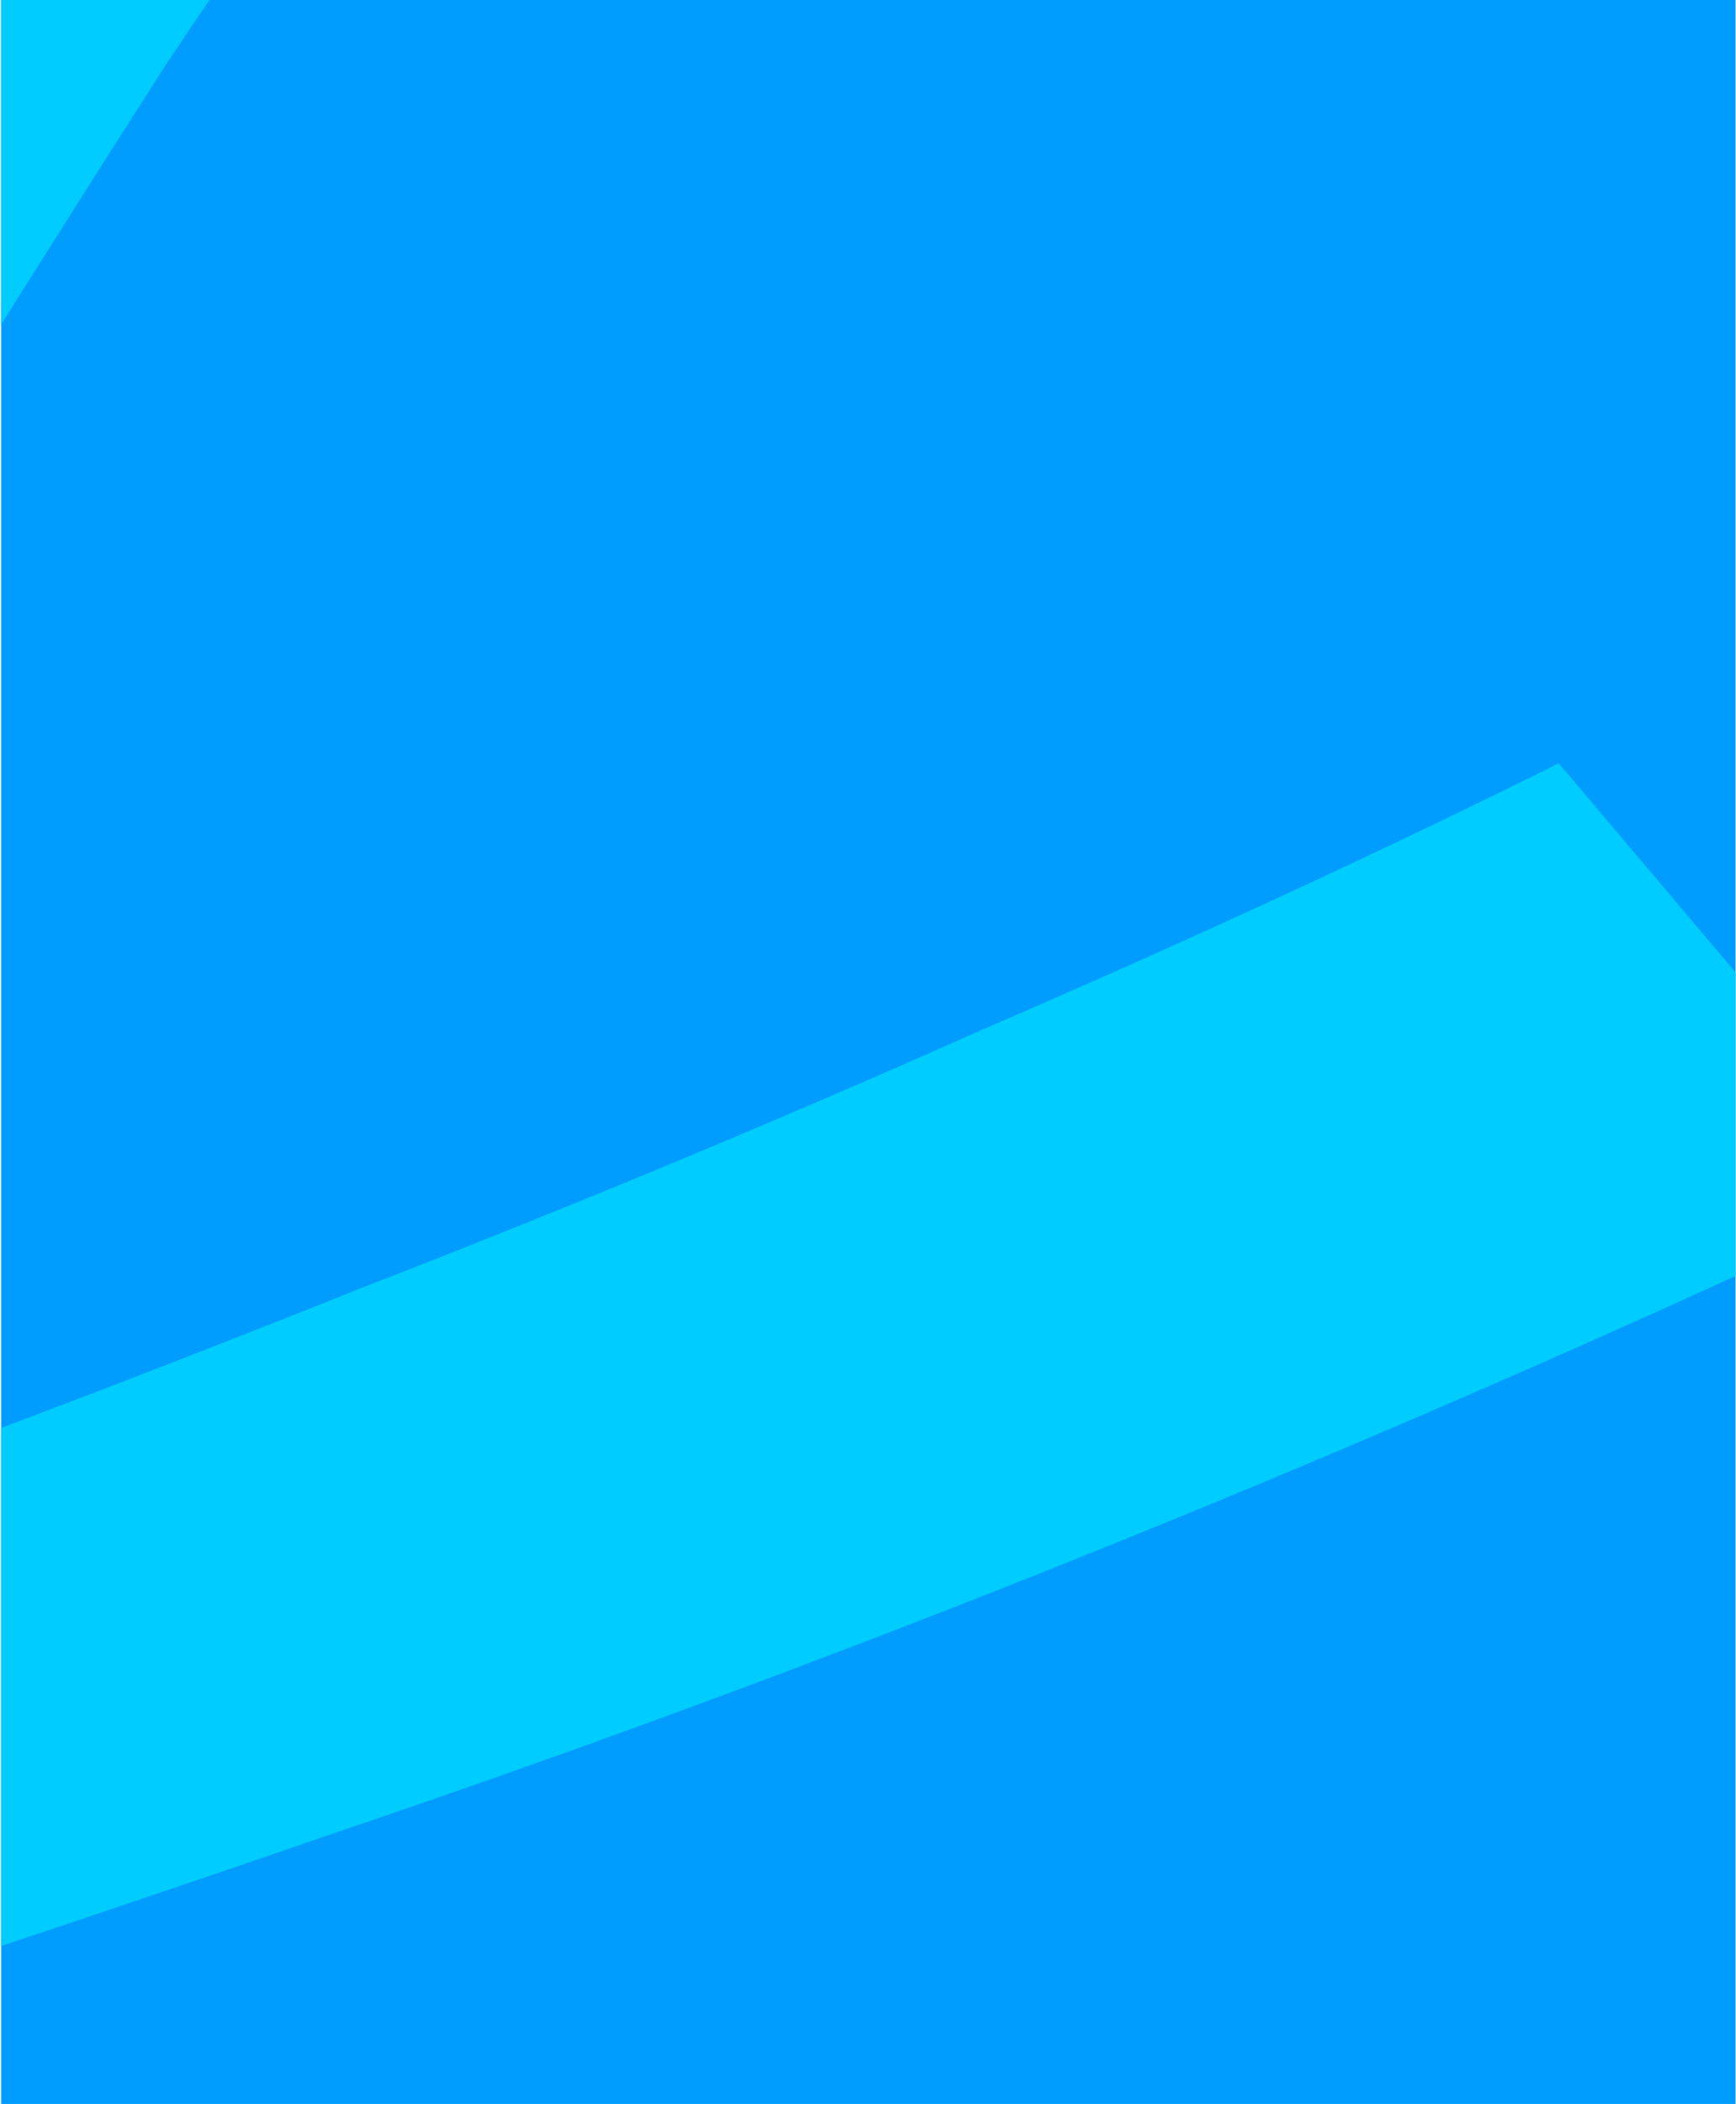 <svg width="1347" height="1632" viewBox="0 0 1347 1632" fill="none" xmlns="http://www.w3.org/2000/svg">
<path d="M0.881 0H1346.68V1632H0.881V0Z" fill="#009DFF"/>
<g style="mix-blend-mode:soft-light">
<path fill-rule="evenodd" clip-rule="evenodd" d="M1346.68 989.759C982.557 1156.05 618.573 1300.63 254.731 1423.48C168.559 1453.2 83.942 1481.86 0.881 1509.47L0.881 1107.69C93.243 1072.89 186.47 1036.67 280.562 999.035C444.093 935.675 604.704 868.864 762.397 798.603C924.336 728.695 1073.36 659.85 1209.46 592.067L1346.68 754.267V989.759ZM0.881 251.732L0.881 4.56857e-08L162.432 0C151.312 16.457 140.137 33.065 128.907 49.824C86.027 116.884 43.351 184.187 0.881 251.732Z" fill="#00CCFF"/>
</g>
</svg>
